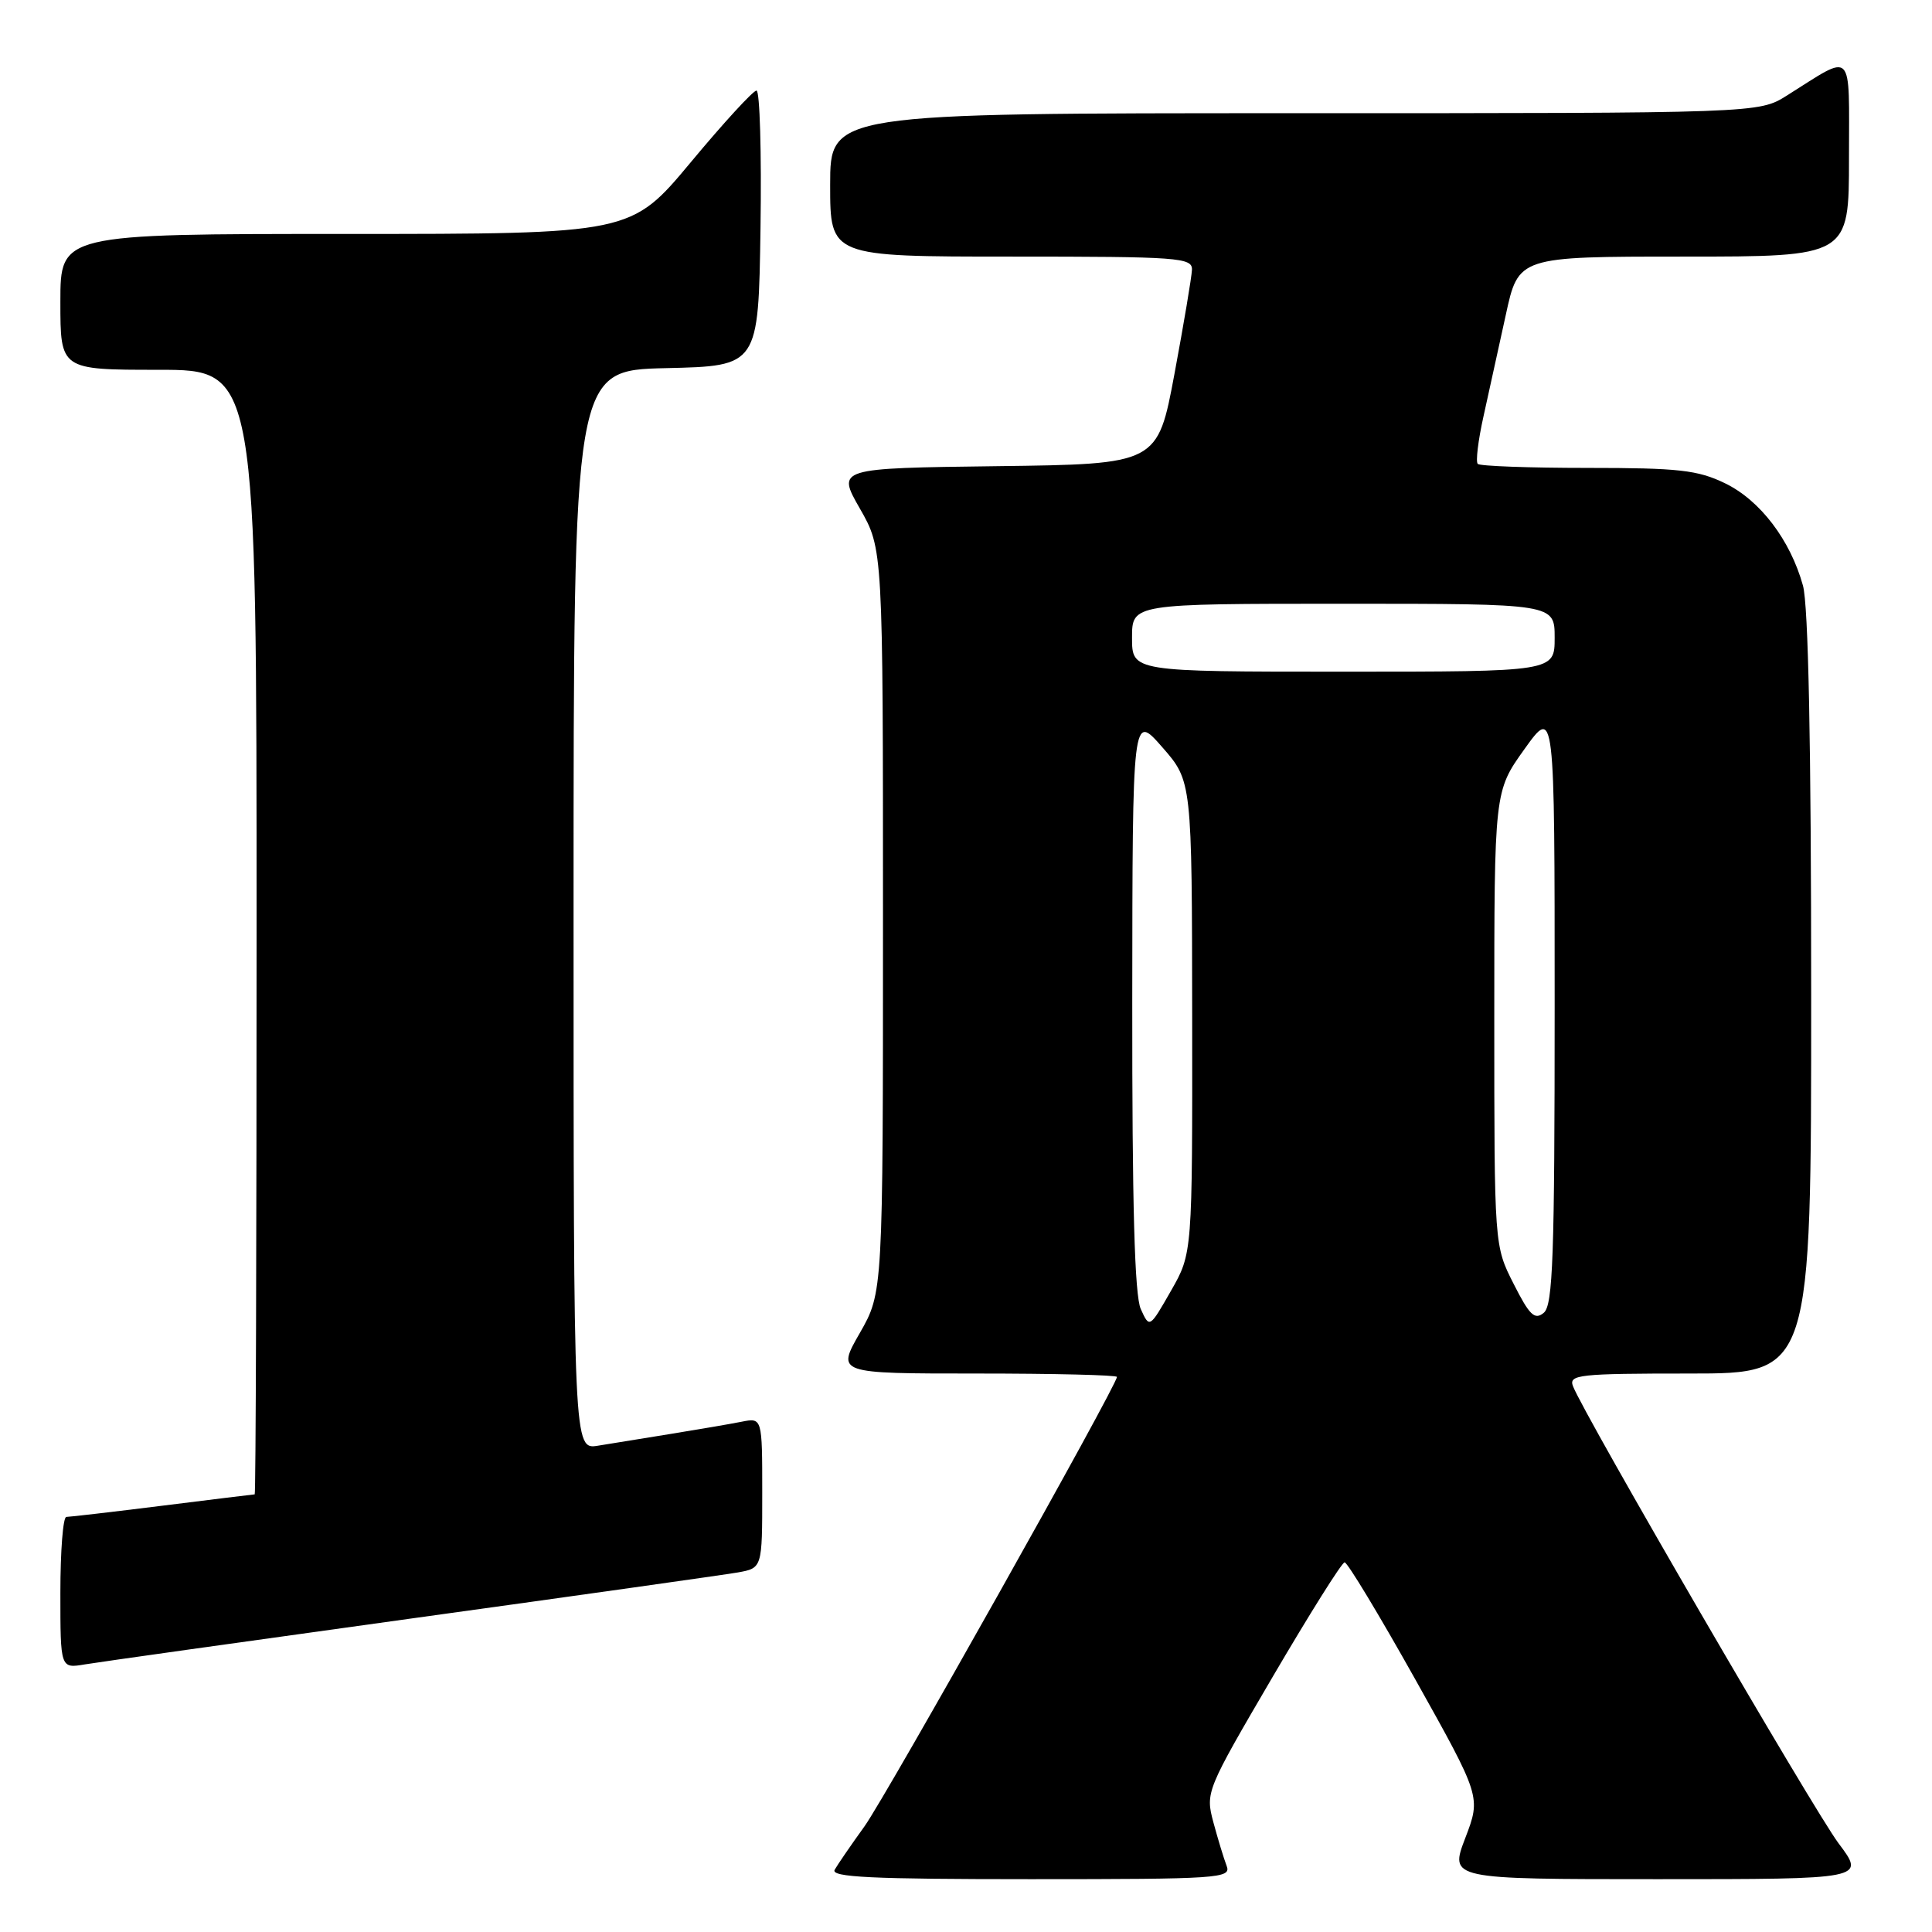 <?xml version="1.0" encoding="UTF-8" standalone="no"?>
<!DOCTYPE svg PUBLIC "-//W3C//DTD SVG 1.1//EN" "http://www.w3.org/Graphics/SVG/1.1/DTD/svg11.dtd" >
<svg xmlns="http://www.w3.org/2000/svg" xmlns:xlink="http://www.w3.org/1999/xlink" version="1.1" viewBox="0 0 256 256">
 <g >
 <path fill="currentColor"
d=" M 162.54 247.25 C 162.17 246.29 161.38 243.69 160.78 241.47 C 159.72 237.49 159.81 237.27 168.60 222.25 C 173.50 213.89 177.80 207.03 178.17 207.02 C 178.54 207.01 182.75 213.99 187.54 222.54 C 196.24 238.09 196.24 238.09 194.16 243.54 C 192.07 249.00 192.07 249.00 219.63 249.00 C 247.19 249.00 247.19 249.00 243.62 244.25 C 240.32 239.85 209.89 187.47 208.43 183.68 C 207.84 182.15 209.20 182.00 223.89 182.00 C 240.00 182.00 240.00 182.00 239.99 131.75 C 239.99 98.70 239.62 80.16 238.90 77.59 C 237.22 71.54 233.22 66.29 228.58 64.04 C 224.96 62.28 222.41 62.00 210.35 62.00 C 202.64 62.00 196.10 61.76 195.81 61.47 C 195.52 61.18 195.86 58.37 196.56 55.22 C 197.26 52.08 198.59 46.01 199.52 41.75 C 201.20 34.00 201.20 34.00 223.10 34.00 C 245.00 34.00 245.00 34.00 245.00 20.96 C 245.00 6.25 245.75 7.02 236.77 12.66 C 233.04 15.00 233.04 15.00 171.52 15.00 C 110.00 15.00 110.00 15.00 110.00 24.50 C 110.00 34.00 110.00 34.00 134.00 34.00 C 156.22 34.00 158.00 34.13 157.94 35.75 C 157.90 36.71 156.86 42.90 155.63 49.50 C 153.39 61.50 153.39 61.50 132.13 61.77 C 110.88 62.04 110.88 62.04 113.94 67.39 C 117.00 72.74 117.00 72.74 117.00 122.00 C 117.00 171.26 117.00 171.26 113.93 176.63 C 110.85 182.00 110.85 182.00 129.43 182.00 C 139.64 182.00 148.00 182.20 148.00 182.45 C 148.00 183.57 117.43 237.99 114.55 242.00 C 112.77 244.47 110.99 247.06 110.60 247.75 C 110.03 248.74 115.50 249.00 136.55 249.00 C 161.53 249.00 163.17 248.89 162.54 247.25 Z  M 54.50 214.46 C 76.50 211.42 95.96 208.67 97.75 208.36 C 101.00 207.78 101.00 207.78 101.00 197.81 C 101.00 187.84 101.00 187.84 98.25 188.39 C 96.74 188.69 92.58 189.40 89.00 189.98 C 85.42 190.55 81.04 191.26 79.25 191.56 C 76.00 192.09 76.00 192.09 76.00 120.58 C 76.00 49.06 76.00 49.06 88.25 48.78 C 100.50 48.50 100.50 48.50 100.77 30.25 C 100.92 20.21 100.68 12.00 100.24 12.00 C 99.80 12.00 95.88 16.27 91.53 21.50 C 83.61 31.00 83.61 31.00 45.81 31.00 C 8.00 31.00 8.00 31.00 8.00 40.00 C 8.00 49.00 8.00 49.00 21.00 49.00 C 34.00 49.00 34.00 49.00 34.00 123.50 C 34.00 164.48 33.89 198.00 33.75 198.01 C 33.61 198.01 28.12 198.69 21.54 199.51 C 14.96 200.33 9.22 201.00 8.79 201.00 C 8.35 201.00 8.00 205.52 8.00 211.05 C 8.00 221.09 8.00 221.09 11.25 220.54 C 13.04 220.24 32.50 217.51 54.50 214.46 Z  M 151.16 173.46 C 150.34 171.66 150.01 159.66 150.03 132.70 C 150.06 94.50 150.06 94.50 154.00 99.00 C 157.94 103.50 157.94 103.50 157.97 134.79 C 158.00 166.07 158.00 166.07 155.16 171.04 C 152.32 176.01 152.32 176.01 151.16 173.46 Z  M 200.56 170.11 C 198.00 165.07 198.00 165.07 198.00 134.96 C 198.00 104.85 198.00 104.85 202.00 99.26 C 206.00 93.67 206.00 93.67 206.00 133.21 C 206.00 166.47 205.77 172.95 204.56 173.95 C 203.36 174.95 202.67 174.29 200.56 170.11 Z  M 150.00 84.50 C 150.00 80.00 150.00 80.00 178.00 80.00 C 206.00 80.00 206.00 80.00 206.00 84.50 C 206.00 89.00 206.00 89.00 178.00 89.00 C 150.00 89.00 150.00 89.00 150.00 84.50 Z "/>
</g>
</svg>